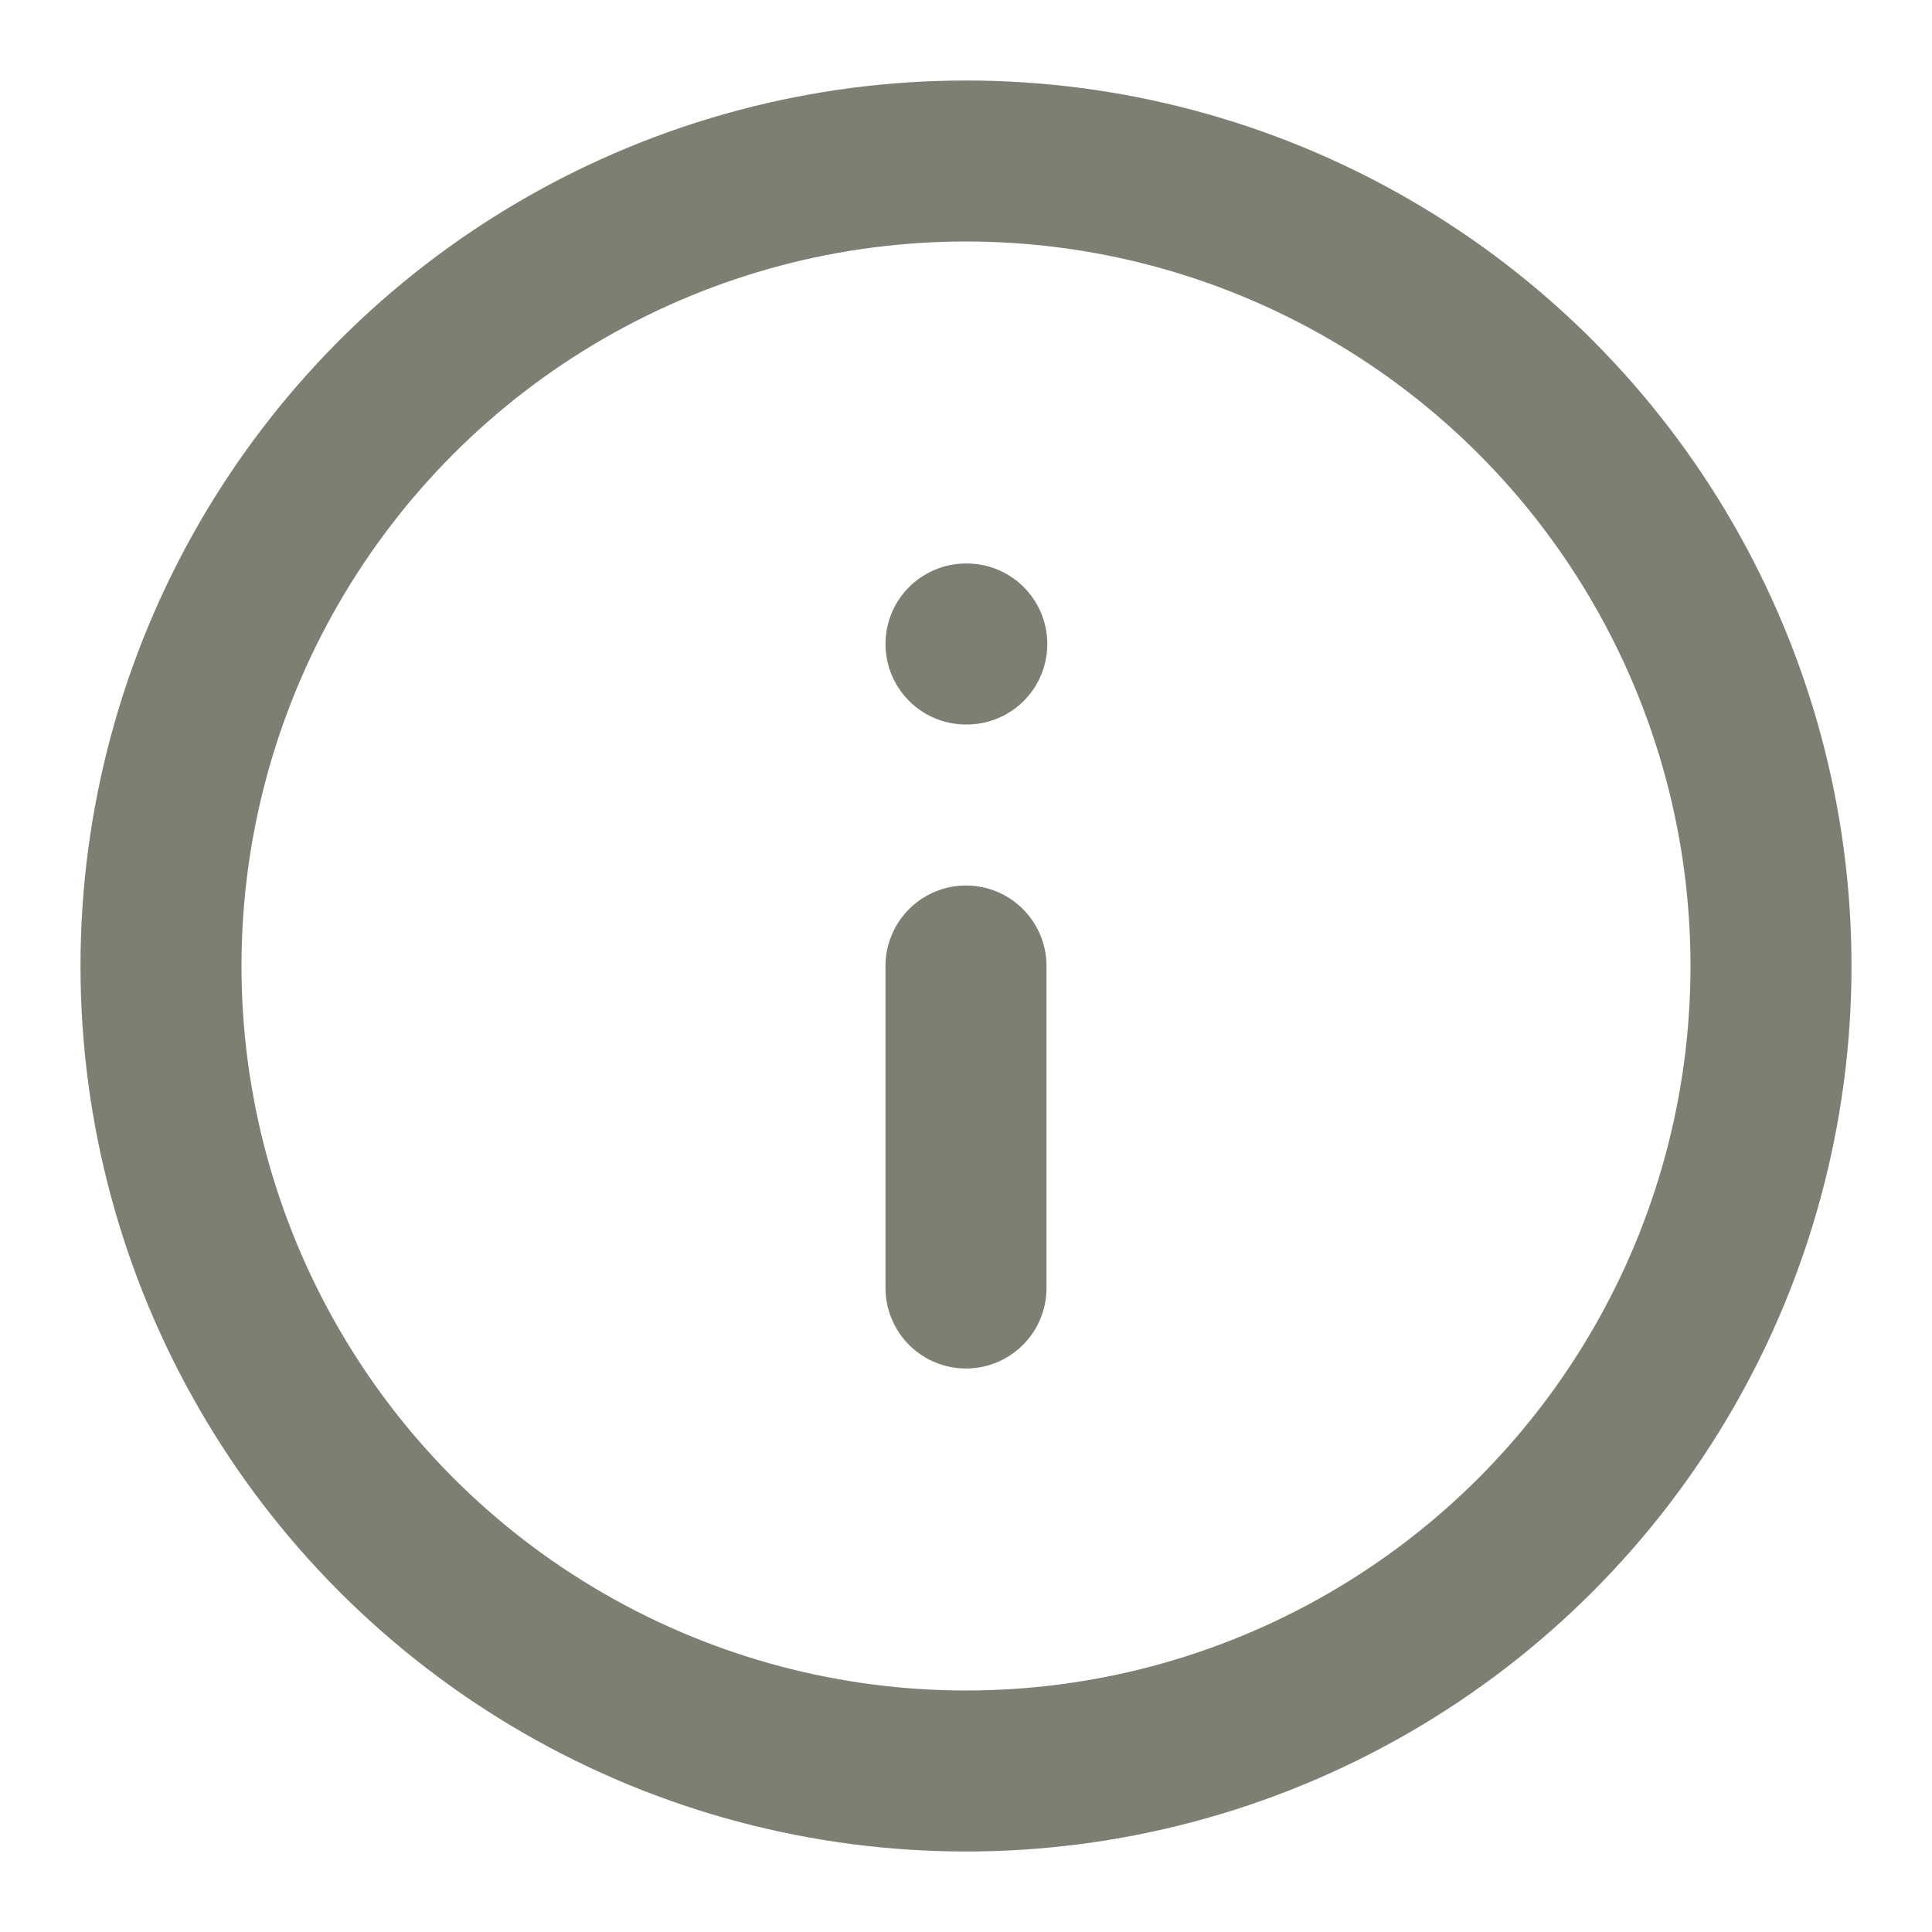 <svg xmlns="http://www.w3.org/2000/svg" width="36" height="36" viewBox="0 0 24 24" fill="none" stroke="#7e7f73" stroke-width="2" stroke-linecap="round" stroke-linejoin="round" class="feather feather-info"><circle cx="12" cy="12" r="10"></circle><line x1="12" y1="16" x2="12" y2="12"></line><line x1="12" y1="8" x2="12.01" y2="8"></line></svg>
